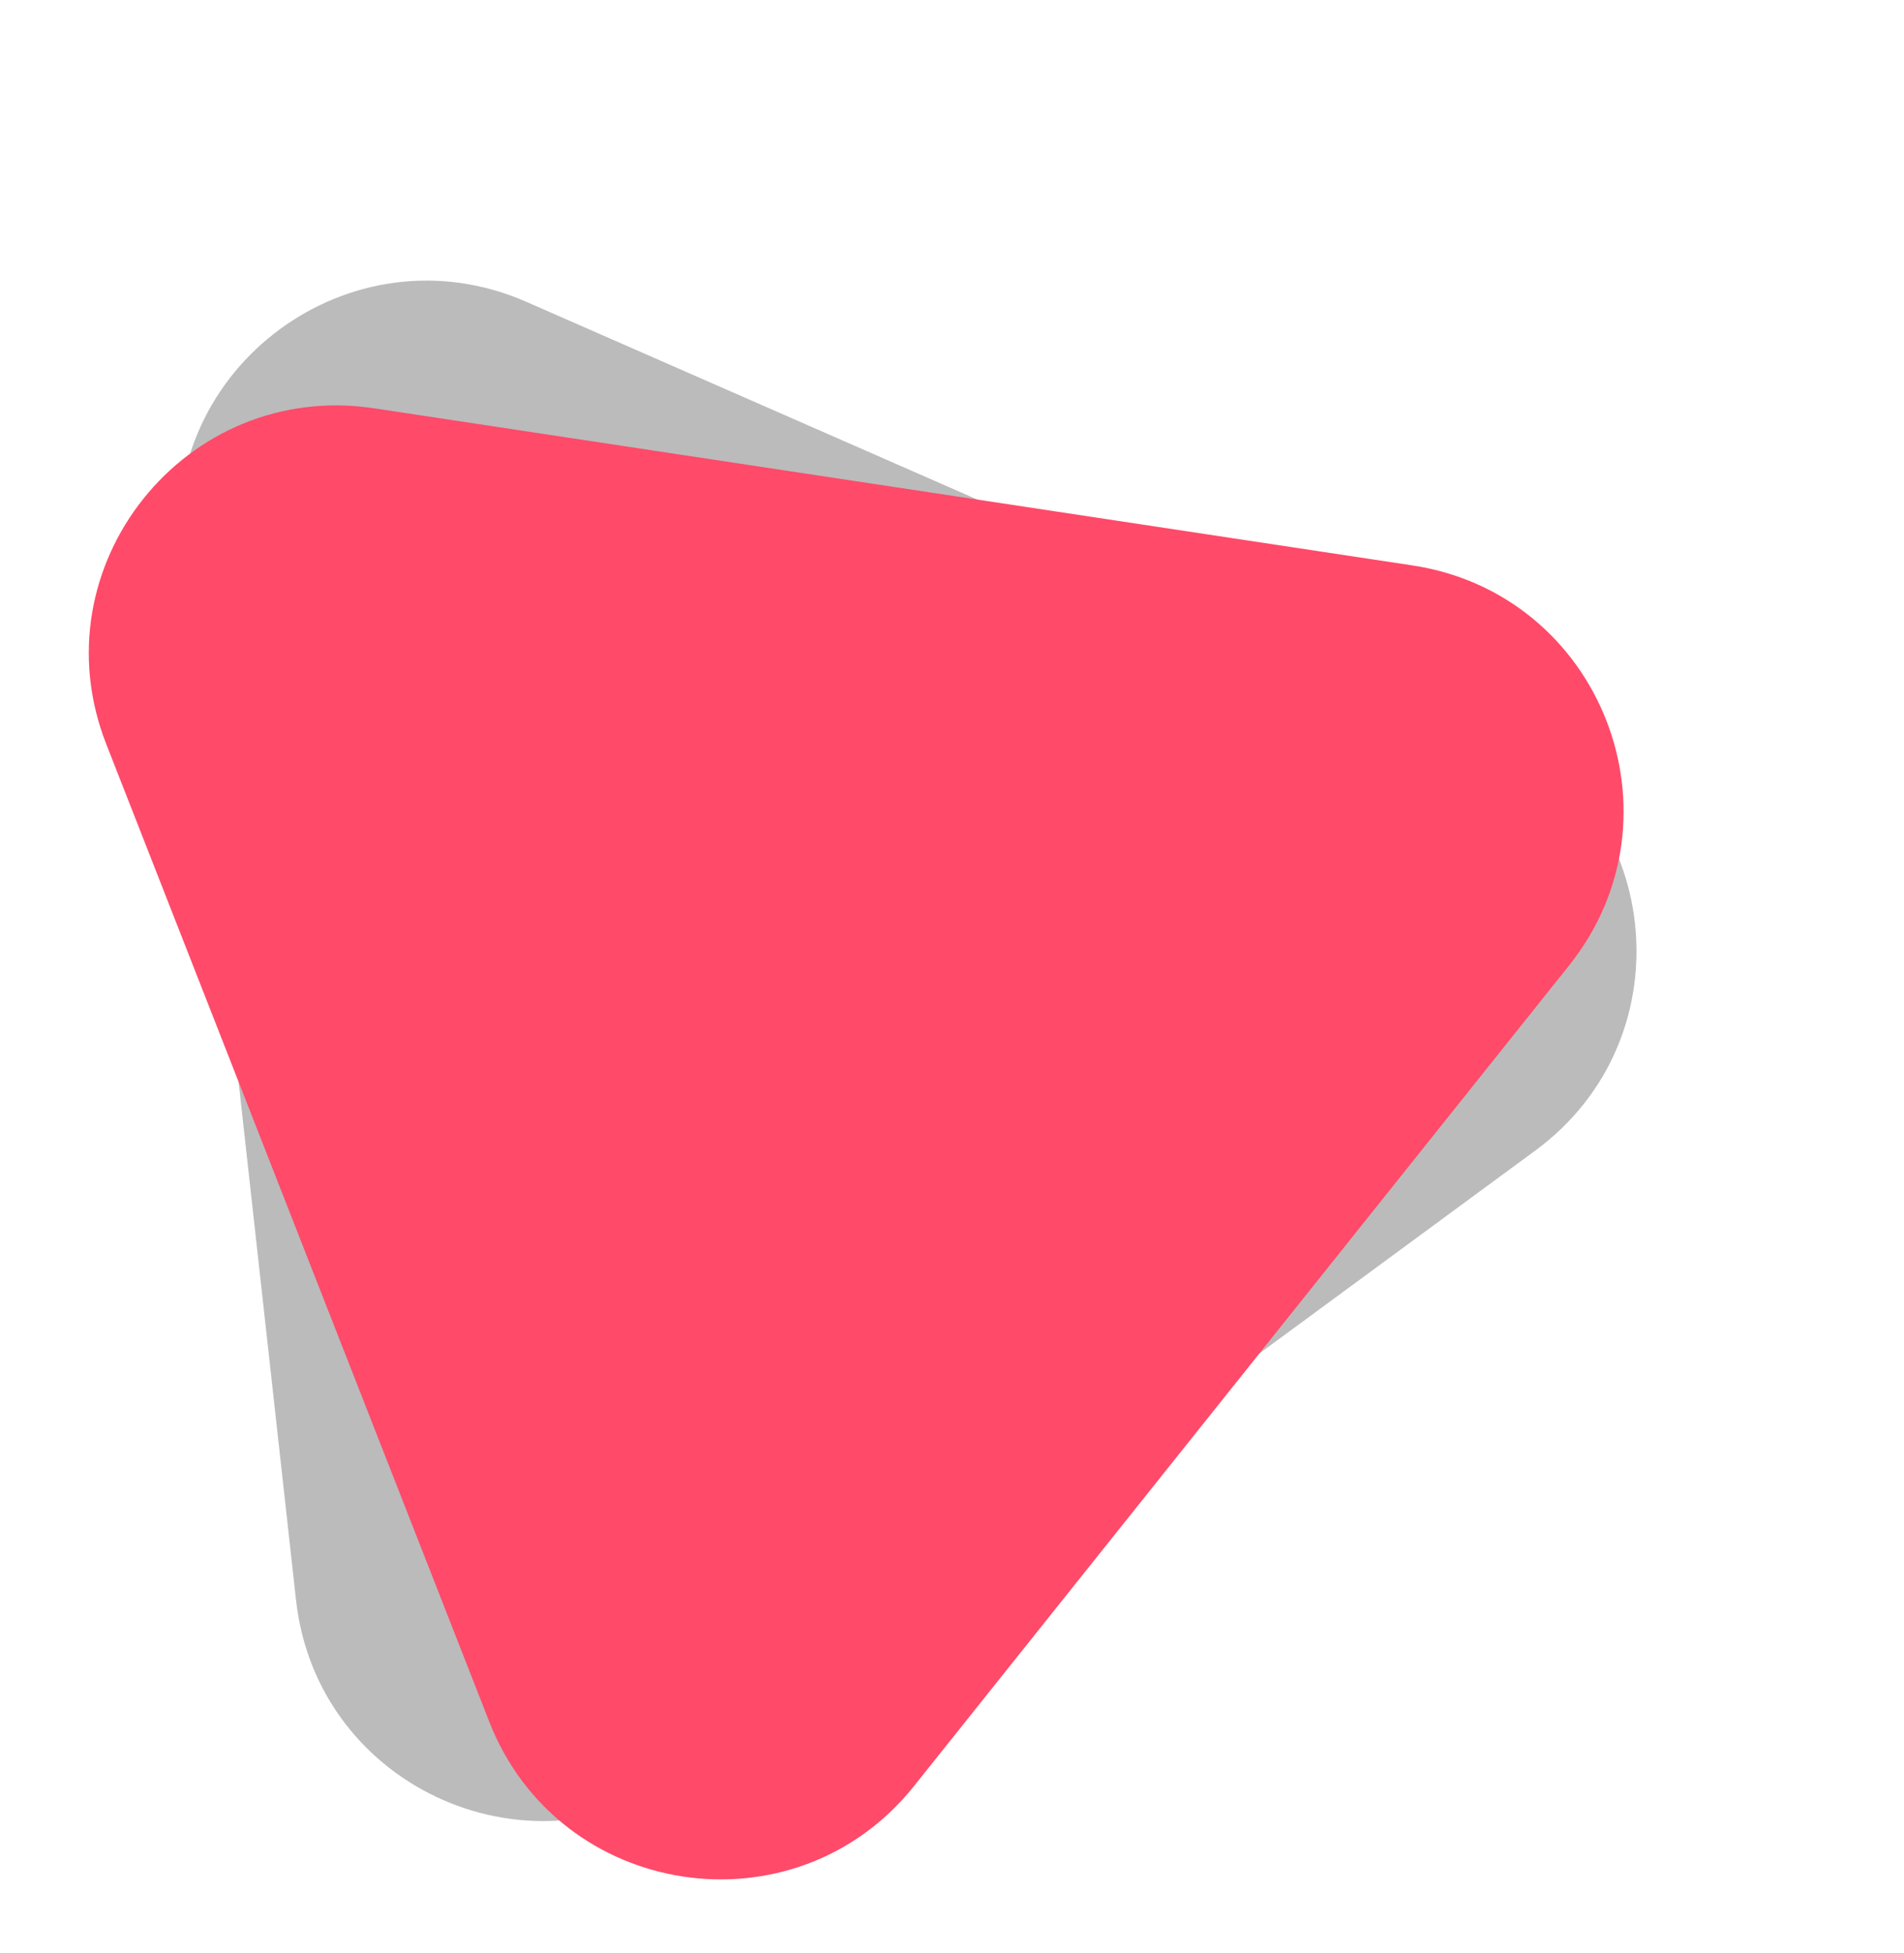 <svg width="78" height="80" viewBox="0 0 78 80" fill="none" xmlns="http://www.w3.org/2000/svg">
<path d="M60.96 29.636C68.123 32.777 69.2 42.493 62.899 47.126L28.243 72.607C21.942 77.24 12.989 73.314 12.127 65.541L7.388 22.788C6.526 15.015 14.403 9.224 21.565 12.364L60.96 29.636Z" fill="#BBBBBB"/>
<path d="M57.862 23.16C65.595 24.33 69.161 33.432 64.282 39.544L37.444 73.159C32.564 79.271 22.898 77.808 20.045 70.526L4.352 30.477C1.499 23.195 7.598 15.555 15.331 16.725L57.862 23.16Z" fill="#FF4A6A"/>
</svg>
